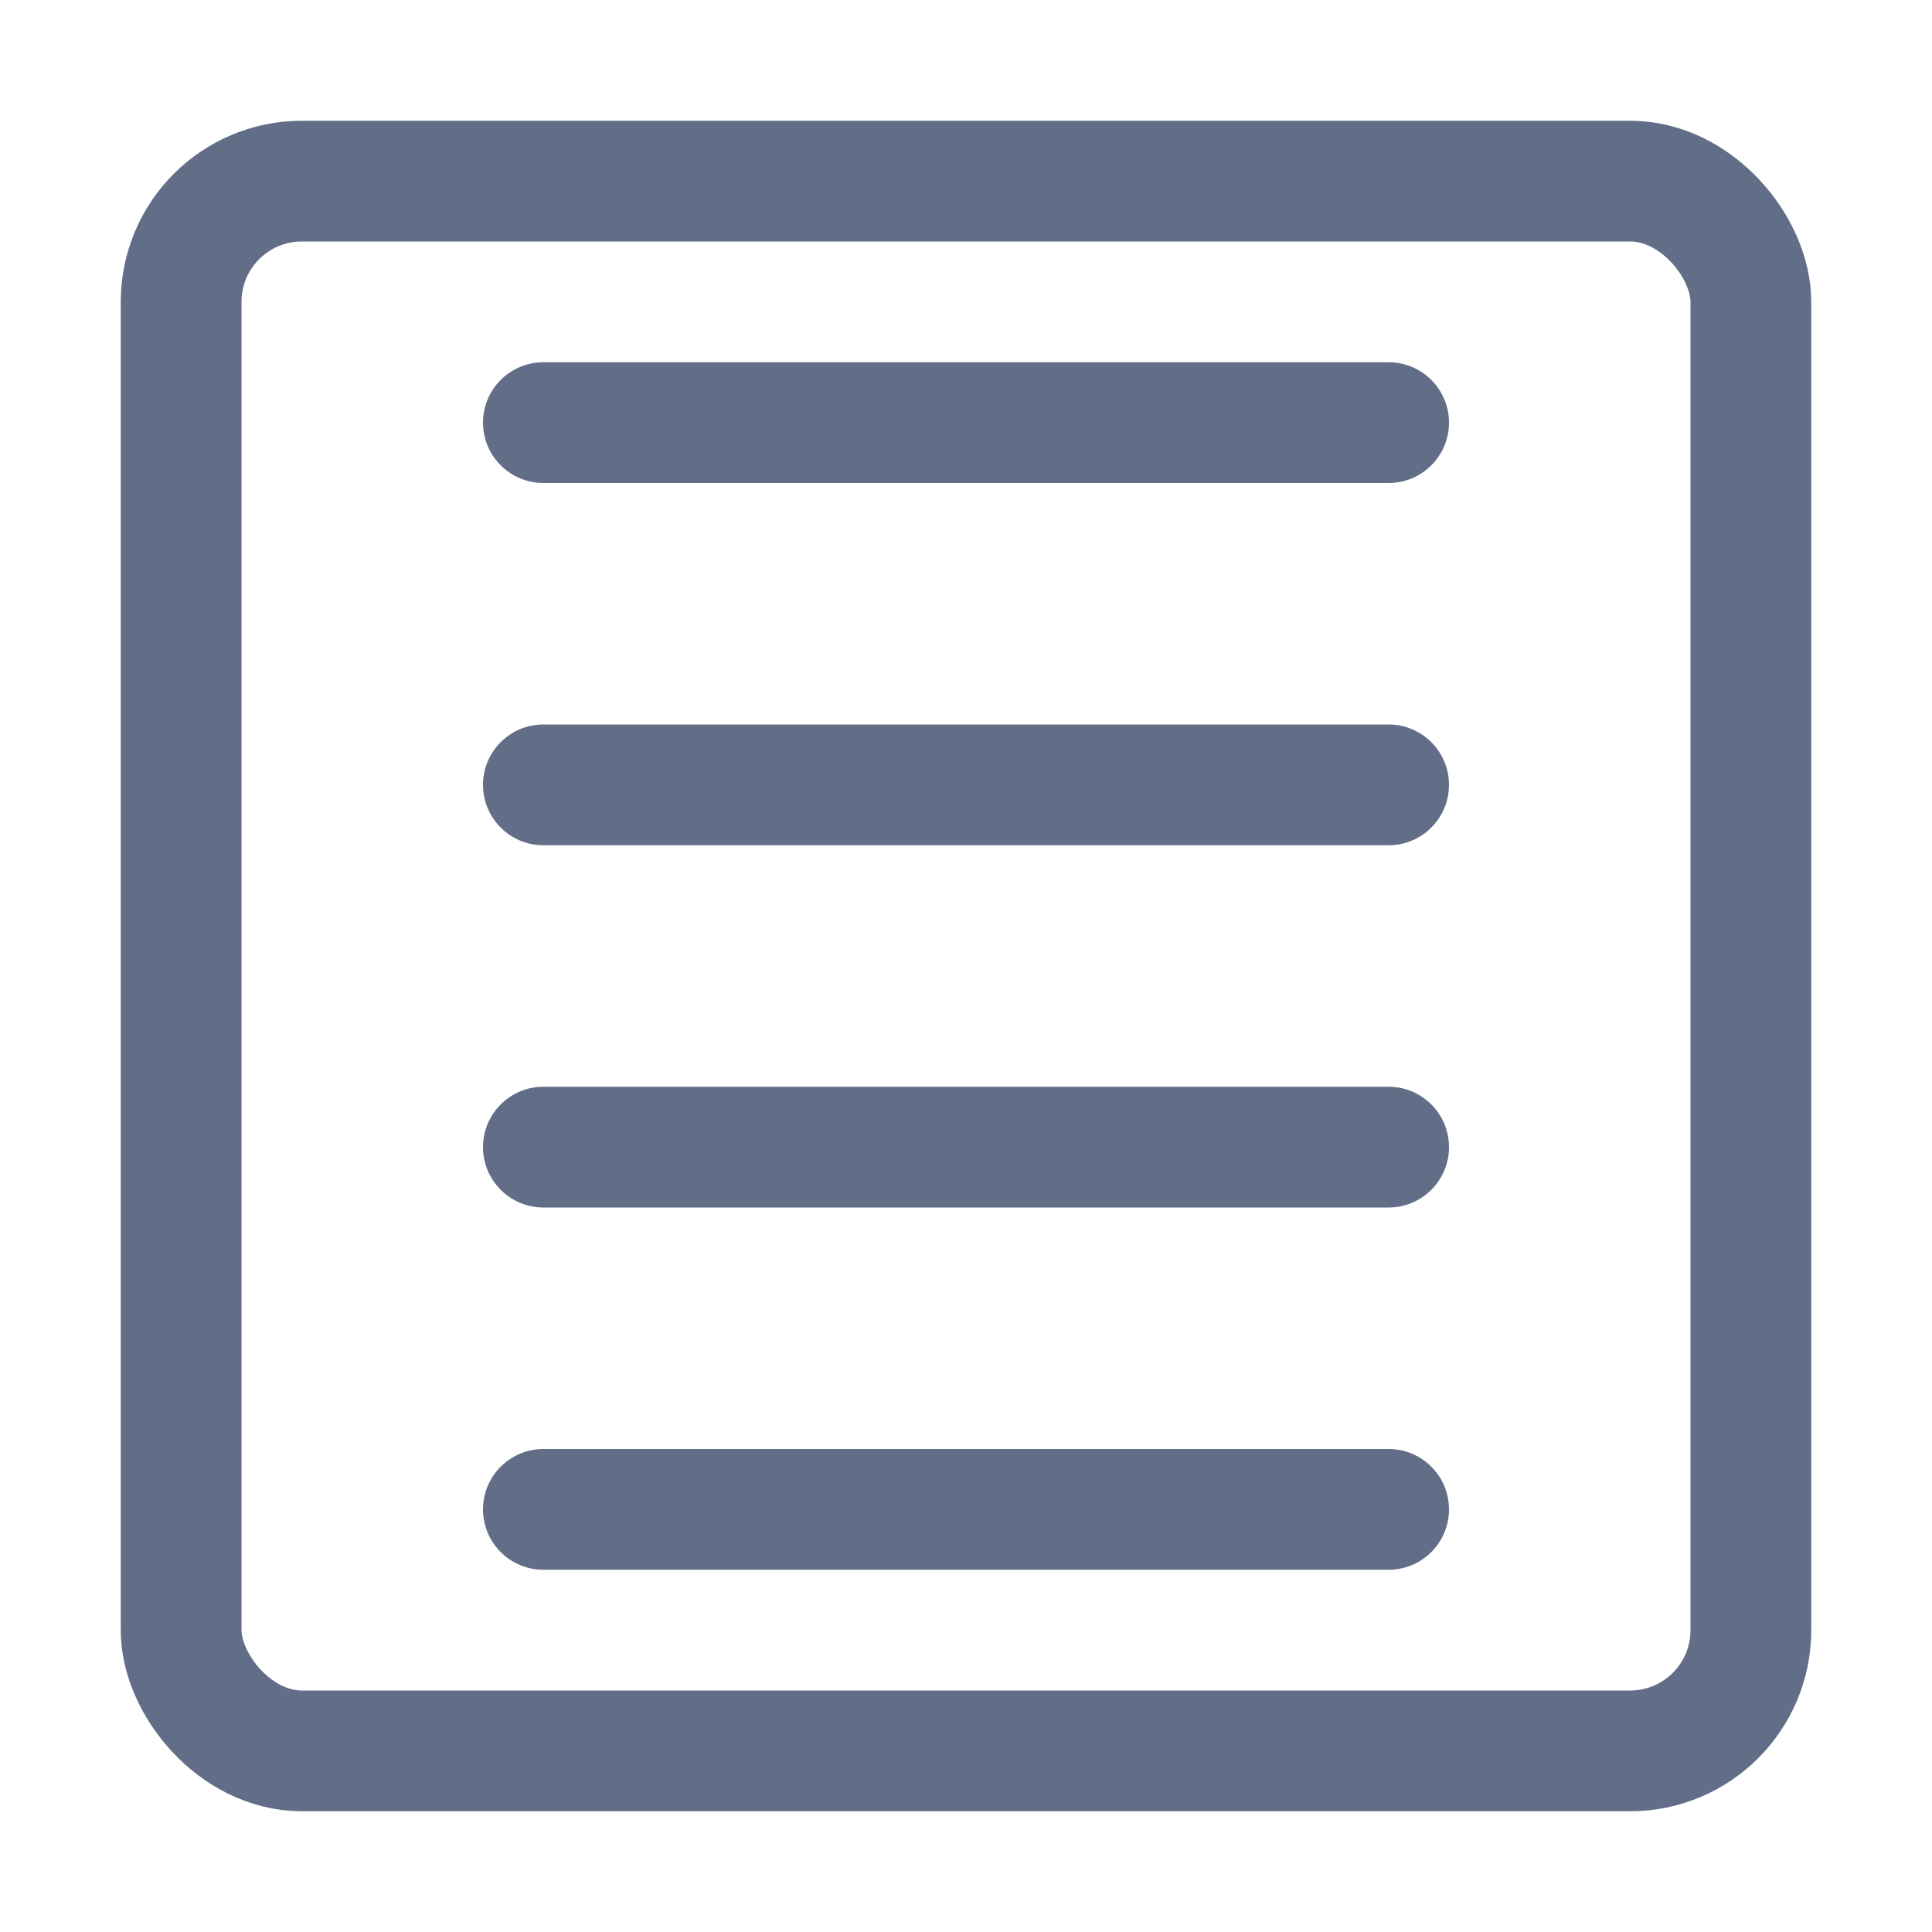 <svg xmlns="http://www.w3.org/2000/svg" xmlns:xlink="http://www.w3.org/1999/xlink" width="16" height="16" version="1.1" viewBox="0 0 16 16"><title>icon_menu/normal</title><g id="icon_menu/normal" fill="none" fill-rule="evenodd" stroke="none" stroke-width="1"><g id="menu-icon" transform="translate(1, 1)"><rect id="Rectangle-4" width="13" height="13" x=".5" y=".5" stroke="#626E88" rx="1"/><path id="Line" fill="#626E88" fill-rule="nonzero" d="M3.5,3 L10.5,3 C10.776,3 11,2.776 11,2.5 C11,2.224 10.776,2 10.5,2 L3.5,2 C3.224,2 3,2.224 3,2.5 C3,2.776 3.224,3 3.5,3 Z"/><path id="Line备份" fill="#626E88" fill-rule="nonzero" d="M3.5,6 L10.5,6 C10.776,6 11,5.776 11,5.5 C11,5.224 10.776,5 10.5,5 L3.5,5 C3.224,5 3,5.224 3,5.5 C3,5.776 3.224,6 3.5,6 Z"/><path id="Line备份-2" fill="#626E88" fill-rule="nonzero" d="M3.5,9 L10.5,9 C10.776,9 11,8.776 11,8.5 C11,8.224 10.776,8 10.5,8 L3.5,8 C3.224,8 3,8.224 3,8.5 C3,8.776 3.224,9 3.5,9 Z"/><path id="Line备份-2" fill="#626E88" fill-rule="nonzero" d="M3.5,12 L10.5,12 C10.776,12 11,11.776 11,11.5 C11,11.224 10.776,11 10.5,11 L3.5,11 C3.224,11 3,11.224 3,11.5 C3,11.776 3.224,12 3.5,12 Z"/></g></g></svg>